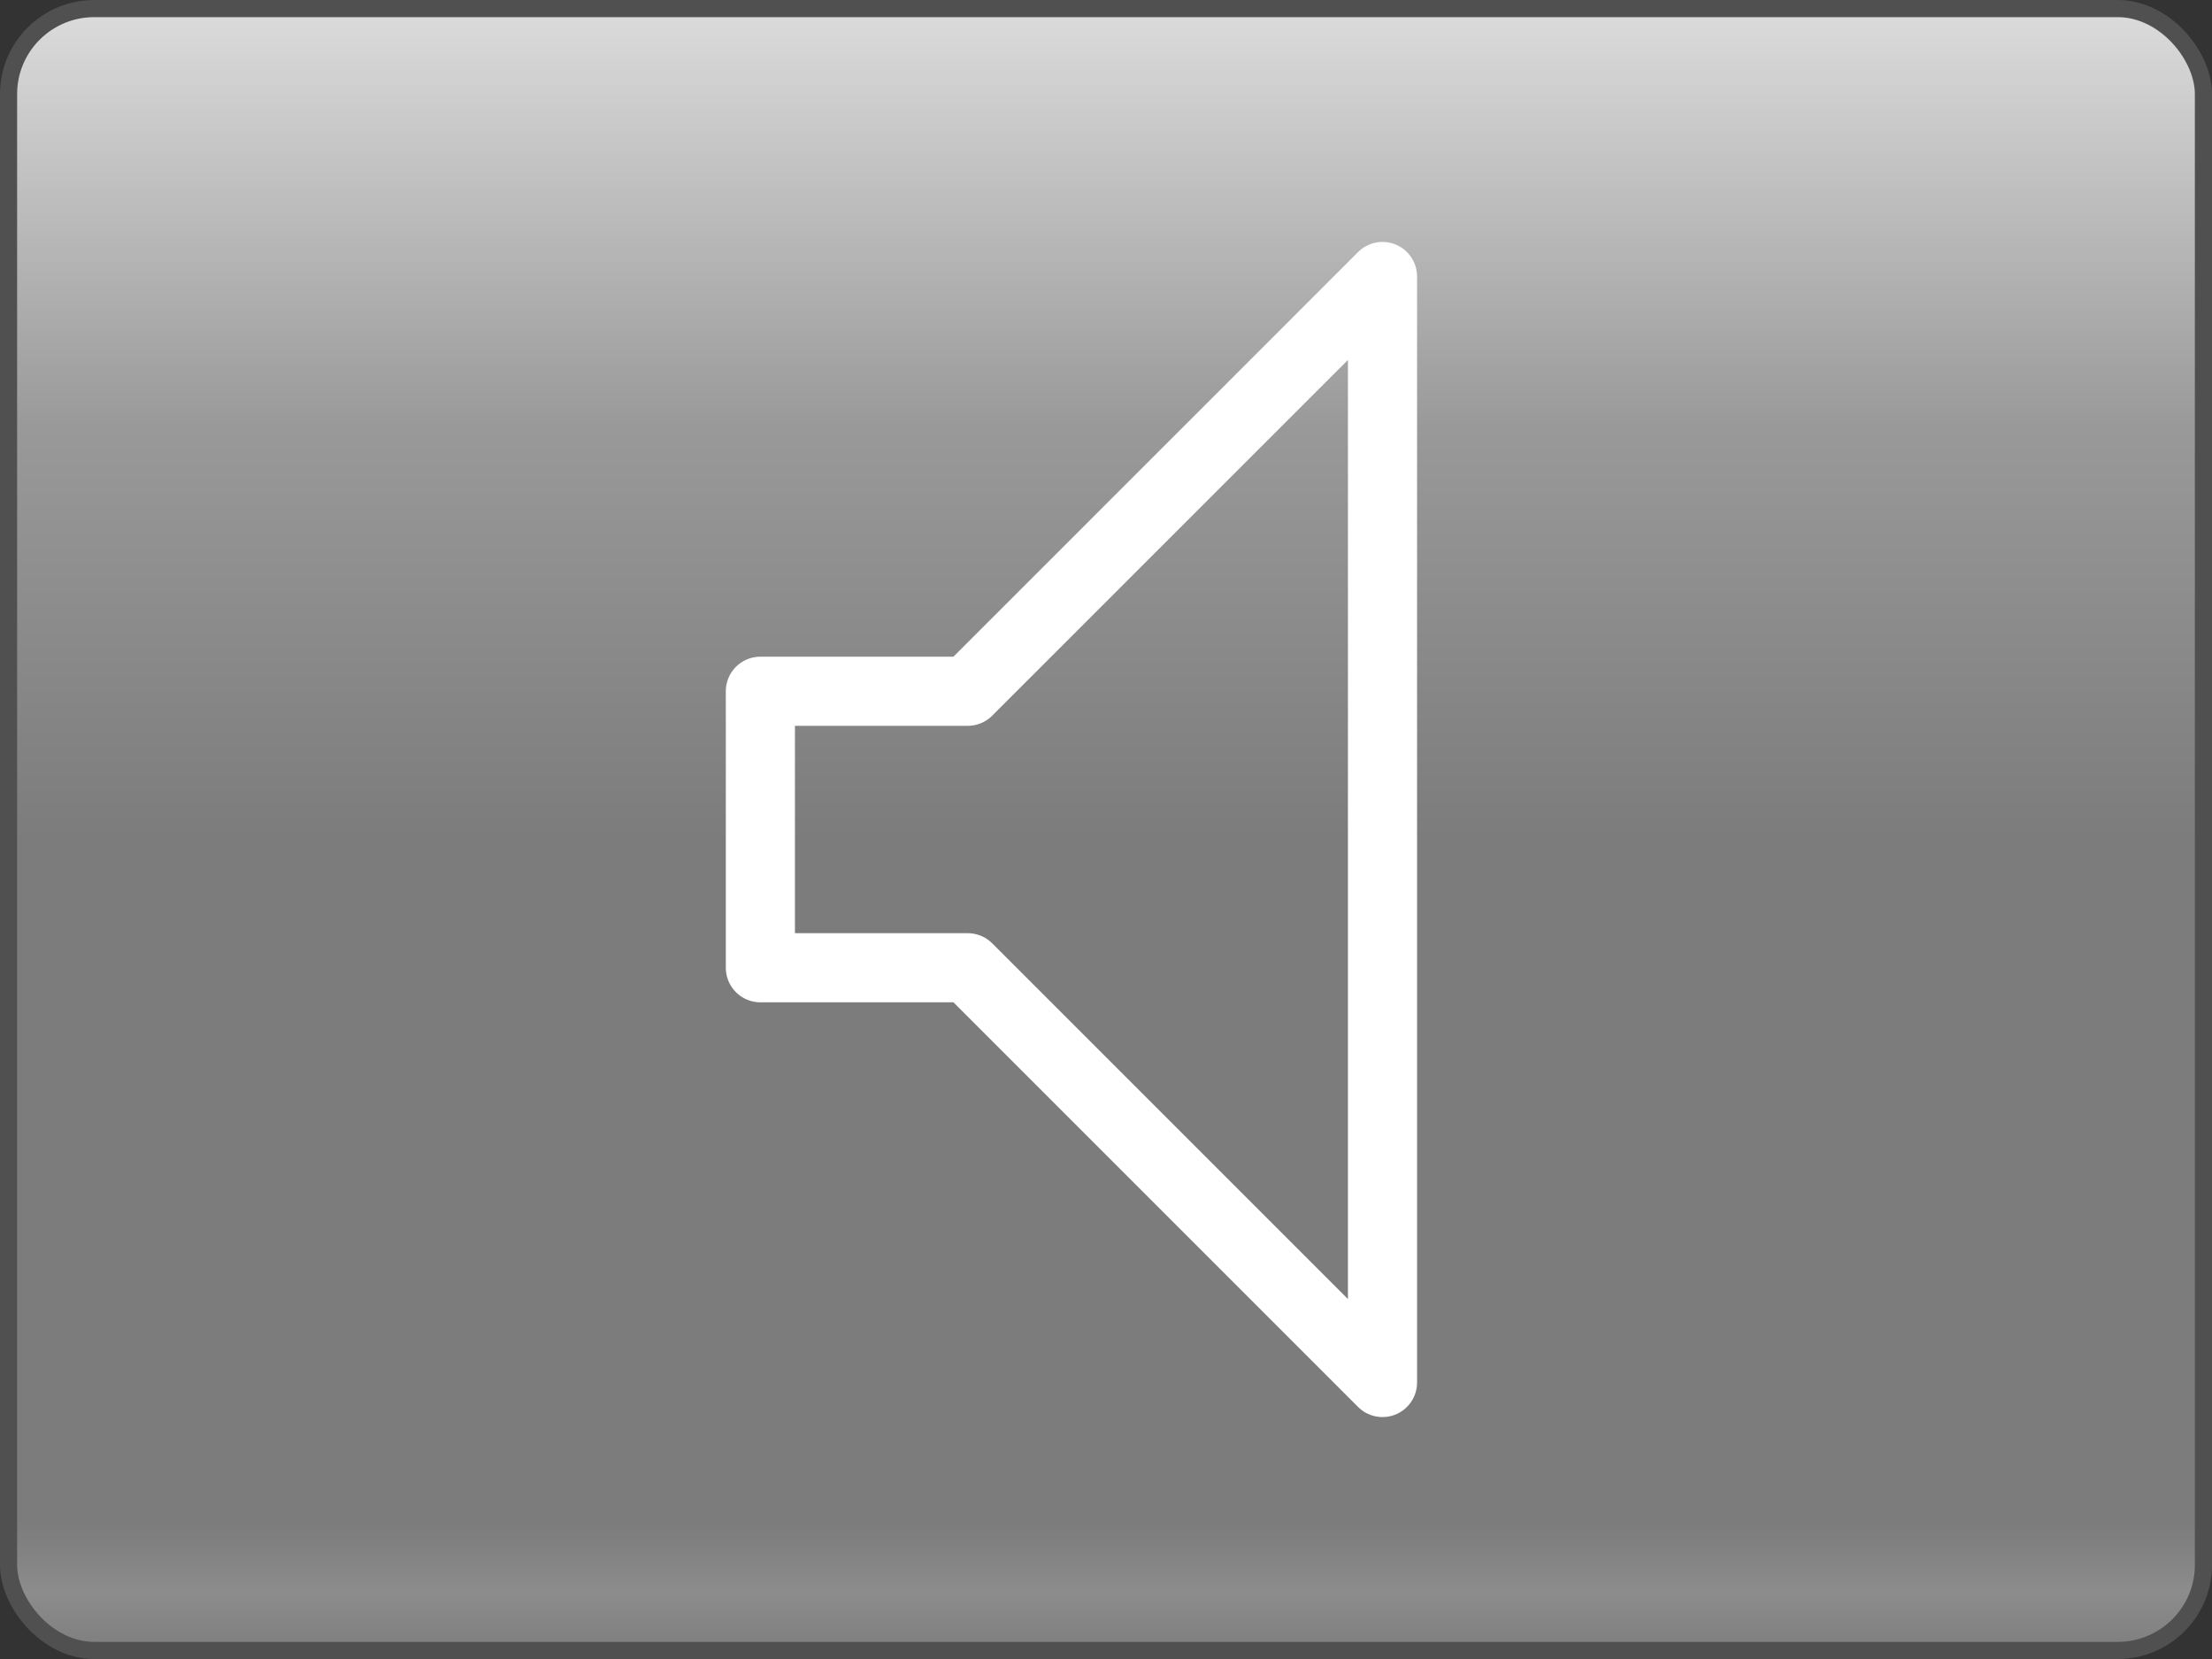 <?xml version="1.0" encoding="UTF-8" standalone="no"?>
<!-- Created with Inkscape (http://www.inkscape.org/) -->

<svg
   xmlns:dc="http://purl.org/dc/elements/1.1/"
   xmlns:cc="http://creativecommons.org/ns#"
   xmlns:rdf="http://www.w3.org/1999/02/22-rdf-syntax-ns#"
   xmlns:svg="http://www.w3.org/2000/svg"
   xmlns="http://www.w3.org/2000/svg"
   xmlns:xlink="http://www.w3.org/1999/xlink"
   xmlns:sodipodi="http://sodipodi.sourceforge.net/DTD/sodipodi-0.dtd"
   xmlns:inkscape="http://www.inkscape.org/namespaces/inkscape"
   width="128"
   height="96"
   id="svg2"
   version="1.1"
   inkscape:version="0.48.1 r9760"
   sodipodi:docname="buttons.svg"
   inkscape:export-filename="/home/karora/projects/xmms2Droid/res/drawable/mute.png"
   inkscape:export-xdpi="45"
   inkscape:export-ydpi="45">
  <rect width="100%" height="100%" fill="#333333" stroke="none"/>
  <defs
     id="defs4">
    <linearGradient
       id="linearGradient3755">
      <stop
         style="stop-color:#7c7c7c;stop-opacity:1;"
         offset="0"
         id="stop3757" />
      <stop
         id="stop3771"
         offset="0.042"
         style="stop-color:#8c8c8c;stop-opacity:1;" />
      <stop
         id="stop3769"
         offset="0.083"
         style="stop-color:#7c7c7c;stop-opacity:1;" />
      <stop
         id="stop3767"
         offset="0.5"
         style="stop-color:#7c7c7c;stop-opacity:1;" />
      <stop
         id="stop3765"
         offset="0.75"
         style="stop-color:#999999;stop-opacity:1;" />
      <stop
         style="stop-color:#dadada;stop-opacity:1;"
         offset="1"
         id="stop3759" />
    </linearGradient>
    <linearGradient
       inkscape:collect="always"
       xlink:href="#linearGradient3755"
       id="linearGradient3761"
       x1="225.219"
       y1="374.562"
       x2="225.219"
       y2="278.562"
       gradientUnits="userSpaceOnUse"
       gradientTransform="matrix(0.992,0,0,0.99,1.283,3.852)" />
  </defs>
  <sodipodi:namedview
     id="base"
     pagecolor="#ffffff"
     bordercolor="#666666"
     borderopacity="1.0"
     inkscape:pageopacity="0"
     inkscape:pageshadow="2"
     inkscape:zoom="6.3786924"
     inkscape:cx="70.351533"
     inkscape:cy="56.052348"
     inkscape:document-units="px"
     inkscape:current-layer="layer7"
     showgrid="true"
     fit-margin-top="0"
     fit-margin-left="0"
     fit-margin-right="0.9"
     fit-margin-bottom="0"
     inkscape:window-width="1859"
     inkscape:window-height="1023"
     inkscape:window-x="61"
     inkscape:window-y="0"
     inkscape:window-maximized="1">
    <inkscape:grid
       type="xygrid"
       id="grid3763"
       units="px"
       empspacing="5"
       visible="true"
       enabled="true"
       snapvisiblegridlinesonly="true"
       spacingx="4px"
       spacingy="4px" />
  </sodipodi:namedview>
  <g
     inkscape:label="Button"
     inkscape:groupmode="layer"
     id="layer1"
     transform="translate(-165.219,-278.562)"
     style="display:inline">
    <rect
       style="fill:url(#linearGradient3761);fill-opacity:1;fill-rule:evenodd;stroke:#505050;stroke-width:0.991;stroke-linecap:square;stroke-linejoin:miter;stroke-miterlimit:4;stroke-opacity:1;stroke-dasharray:none"
       id="rect2985"
       width="127.009"
       height="95.009"
       x="165.714"
       y="279.058"
       rx="4.961"
       ry="4.948" />
  </g>
  <g
     inkscape:groupmode="layer"
     id="layer2"
     inkscape:label="Play"
     transform="translate(0,-1)"
     style="display:none"
     sodipodi:insensitive="true">
    <path
       sodipodi:type="star"
       style="fill:#ffffff;fill-opacity:1;fill-rule:evenodd;stroke:#ffffff;stroke-width:4;stroke-linecap:square;stroke-linejoin:round;stroke-miterlimit:4;stroke-opacity:1;stroke-dasharray:none"
       id="path3776"
       sodipodi:sides="3"
       sodipodi:cx="40"
       sodipodi:cy="17"
       sodipodi:r1="37.356415"
       sodipodi:r2="18"
       sodipodi:arg1="0.00057473401"
       sodipodi:arg2="1.0477723"
       inkscape:flatsided="true"
       inkscape:rounded="0"
       inkscape:randomized="0"
       d="m 77.356,17.021 -56.053,32.319 0.037,-64.703 z"
       inkscape:transform-center-x="-9"
       transform="translate(14.67,32.011)" />
  </g>
  <g
     inkscape:groupmode="layer"
     id="layer3"
     inkscape:label="Pause"
     style="display:none"
     sodipodi:insensitive="true">
    <g
       id="g3965">
      <rect
         ry="0"
         rx="0"
         y="16"
         x="76"
         height="64"
         width="12"
         id="rect3847-4"
         style="fill:#ffffff;fill-opacity:1;fill-rule:evenodd;stroke:#ffffff;stroke-width:4;stroke-linecap:square;stroke-linejoin:round;stroke-miterlimit:4;stroke-opacity:1;stroke-dasharray:none" />
      <rect
         style="fill:#ffffff;fill-opacity:1;fill-rule:evenodd;stroke:#ffffff;stroke-width:4;stroke-linecap:square;stroke-linejoin:round;stroke-miterlimit:4;stroke-opacity:1;stroke-dasharray:none"
         id="rect3934"
         width="12"
         height="64"
         x="40"
         y="16"
         rx="0"
         ry="0" />
    </g>
  </g>
  <g
     inkscape:groupmode="layer"
     id="layer4"
     inkscape:label="Previous"
     style="display:none"
     sodipodi:insensitive="true">
    <g
       id="g3891"
       transform="translate(-0.5,0)">
      <path
         transform="matrix(-1,0,0,1,132.33,31.003)"
         inkscape:transform-center-x="-9"
         d="M 65.33,17.005 27.33,38.934 27.34,-4.939 z"
         inkscape:randomized="0"
         inkscape:rounded="0"
         inkscape:flatsided="true"
         sodipodi:arg2="1.0474095"
         sodipodi:arg1="0.00021192425"
         sodipodi:r2="18"
         sodipodi:r1="25.329805"
         sodipodi:cy="17"
         sodipodi:cx="40"
         sodipodi:sides="3"
         id="path3776-6-4"
         style="fill:#ffffff;fill-opacity:1;fill-rule:evenodd;stroke:#ffffff;stroke-width:4;stroke-linecap:square;stroke-linejoin:round;stroke-miterlimit:4;stroke-opacity:1;stroke-dasharray:none"
         sodipodi:type="star" />
      <path
         sodipodi:type="star"
         style="fill:#ffffff;fill-opacity:1;fill-rule:evenodd;stroke:#ffffff;stroke-width:4;stroke-linecap:square;stroke-linejoin:round;stroke-miterlimit:4;stroke-opacity:1;stroke-dasharray:none"
         id="path3827-3-5"
         sodipodi:sides="3"
         sodipodi:cx="40"
         sodipodi:cy="17"
         sodipodi:r1="25.325802"
         sodipodi:r2="18"
         sodipodi:arg1="0.00021195775"
         sodipodi:arg2="1.0474096"
         inkscape:flatsided="true"
         inkscape:rounded="0"
         inkscape:randomized="0"
         d="m 65.326,17.005 -37.993,21.925 0.009,-43.866 z"
         inkscape:transform-center-x="-9"
         transform="matrix(-1,0,0,1,100.326,31.003)" />
      <rect
         transform="scale(-1,1)"
         ry="0"
         rx="0"
         y="26"
         x="-28"
         height="44"
         width="4"
         id="rect3847-2"
         style="fill:#ffffff;fill-opacity:1;fill-rule:evenodd;stroke:#ffffff;stroke-width:4;stroke-linecap:square;stroke-linejoin:round;stroke-miterlimit:4;stroke-opacity:1;stroke-dasharray:none" />
    </g>
  </g>
  <g
     inkscape:groupmode="layer"
     id="layer5"
     inkscape:label="Next"
     style="display:none"
     sodipodi:insensitive="true">
    <g
       id="g3899"
       transform="translate(0.5,0)">
      <path
         transform="translate(-4.33,31.003)"
         inkscape:transform-center-x="-9"
         d="M 65.33,17.005 27.33,38.934 27.34,-4.939 z"
         inkscape:randomized="0"
         inkscape:rounded="0"
         inkscape:flatsided="true"
         sodipodi:arg2="1.0474095"
         sodipodi:arg1="0.00021192425"
         sodipodi:r2="18"
         sodipodi:r1="25.329805"
         sodipodi:cy="17"
         sodipodi:cx="40"
         sodipodi:sides="3"
         id="path3776-6"
         style="fill:#ffffff;fill-opacity:1;fill-rule:evenodd;stroke:#ffffff;stroke-width:4;stroke-linecap:square;stroke-linejoin:round;stroke-miterlimit:4;stroke-opacity:1;stroke-dasharray:none"
         sodipodi:type="star" />
      <path
         sodipodi:type="star"
         style="fill:#ffffff;fill-opacity:1;fill-rule:evenodd;stroke:#ffffff;stroke-width:4;stroke-linecap:square;stroke-linejoin:round;stroke-miterlimit:4;stroke-opacity:1;stroke-dasharray:none"
         id="path3827-3"
         sodipodi:sides="3"
         sodipodi:cx="40"
         sodipodi:cy="17"
         sodipodi:r1="25.325802"
         sodipodi:r2="18"
         sodipodi:arg1="0.00021195775"
         sodipodi:arg2="1.0474096"
         inkscape:flatsided="true"
         inkscape:rounded="0"
         inkscape:randomized="0"
         d="m 65.326,17.005 -37.993,21.925 0.009,-43.866 z"
         inkscape:transform-center-x="-9"
         transform="translate(27.674,31.003)" />
      <rect
         ry="0"
         rx="0"
         y="26"
         x="100"
         height="44"
         width="4"
         id="rect3847"
         style="fill:#ffffff;fill-opacity:1;fill-rule:evenodd;stroke:#ffffff;stroke-width:4;stroke-linecap:square;stroke-linejoin:round;stroke-miterlimit:4;stroke-opacity:1;stroke-dasharray:none" />
    </g>
  </g>
  <g
     inkscape:groupmode="layer"
     id="layer6"
     inkscape:label="Stop"
     sodipodi:insensitive="true"
     style="display:none">
    <rect
       style="fill:#ffffff;fill-opacity:1;fill-rule:evenodd;stroke:#ffffff;stroke-width:4;stroke-linecap:square;stroke-linejoin:round;stroke-miterlimit:4;stroke-opacity:1;stroke-dasharray:none;display:inline"
       id="rect3847-4-3"
       width="64"
       height="64"
       x="32"
       y="16"
       rx="0"
       ry="0" />
  </g>
  <g
     inkscape:groupmode="layer"
     id="layer8"
     inkscape:label="Audible"
     style="display:inline">
    <path
       style="fill:#ffffff;fill-opacity:0;fill-rule:evenodd;stroke:#ffffff;stroke-width:4;stroke-linecap:square;stroke-linejoin:round;stroke-miterlimit:4;stroke-opacity:1;display:inline"
       inkscape:transform-center-x="9.0000001"
       d="M 44,56 56,56 80,80 80,16 56,40 44,40 z"
       id="path3776-7"
       inkscape:connector-curvature="0"
       sodipodi:nodetypes="ccccccc" />
  </g>
  <g
     inkscape:groupmode="layer"
     id="layer7"
     inkscape:label="Mute"
     style="display:none">
    <path
       style="fill:#c04141;fill-opacity:1;fill-rule:evenodd;stroke:#c04040;stroke-width:4;stroke-linecap:square;stroke-linejoin:round;stroke-miterlimit:4;stroke-opacity:1;display:inline"
       d="M 32,20 36,16 64,44 92,16 96,20 68,48 96,76 92,80 64,52 36,80 32,76 60,48 z"
       id="rect3847-4-0"
       inkscape:connector-curvature="0"
       sodipodi:nodetypes="ccccccccccccc" />
  </g>
</svg>